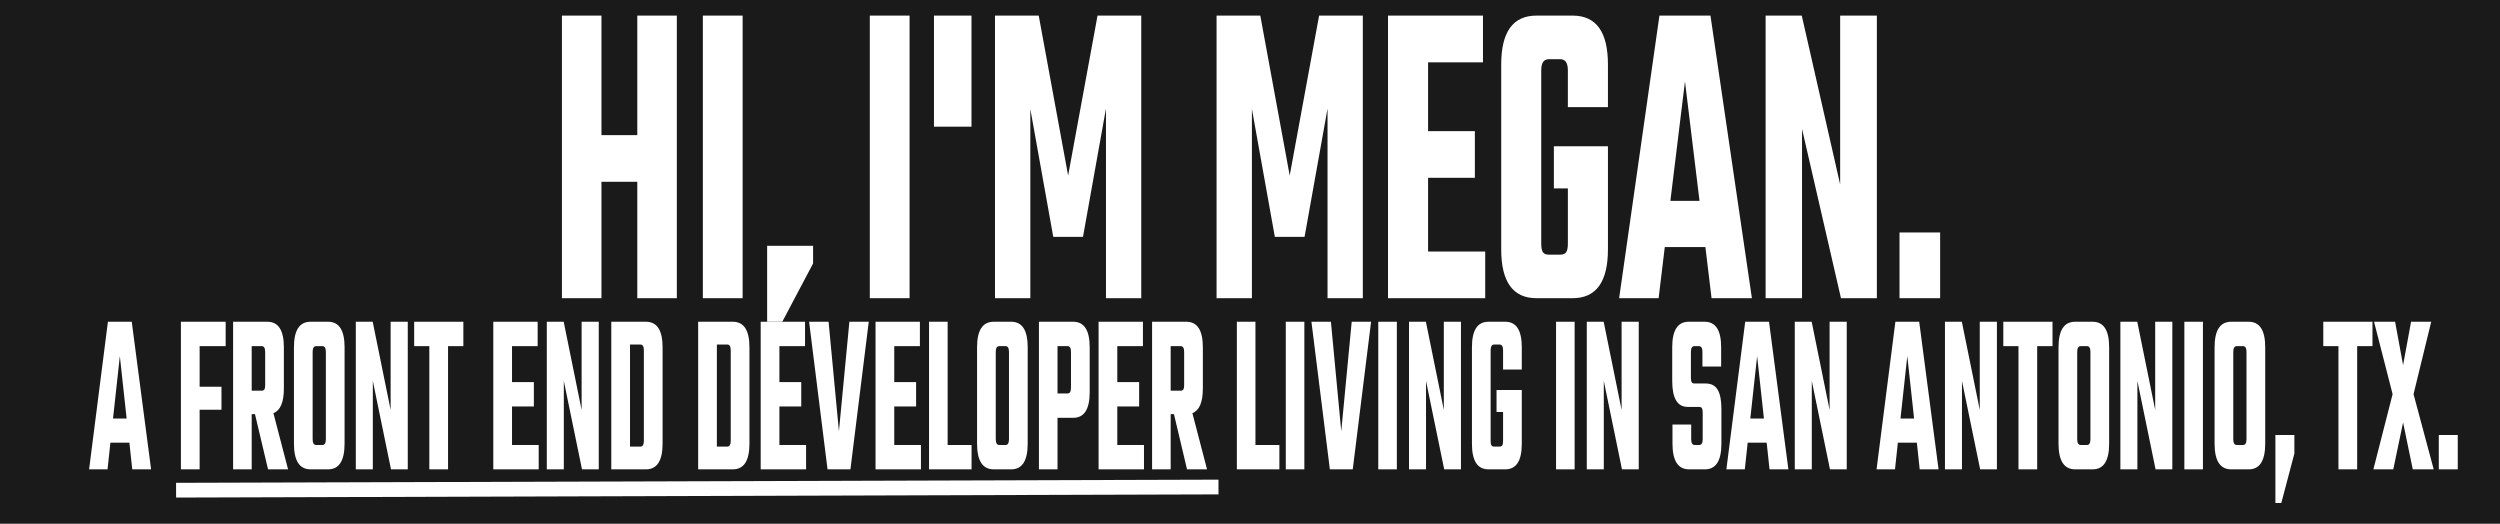 <svg version="1.1" viewBox="0.0 0.0 1357.029 284.226" fill="none" stroke="none" stroke-linecap="square" stroke-miterlimit="10" xmlns:xlink="http://www.w3.org/1999/xlink" xmlns="http://www.w3.org/2000/svg"><rect x="0.0" y="0.0" width="1357.029" height="284.226" fill="#808080" stroke="none"/><clipPath id="p.0"><path d="m0 0l1357.029 0l0 284.226l-1357.029 0l0 -284.226z" clip-rule="nonzero"/></clipPath><g clip-path="url(#p.0)"><path fill="#1a1a1a" d="m0 0l1357.029 0l0 284.226l-1357.029 0z" fill-rule="evenodd"/><path fill="#ffffff" d="m65.051 193.304l3.687 33.867l-7.385 0l3.698 -33.867zm-6.472 -18.656l-10.217 80.117l10.009 0l1.56 -14.494l10.298 0l1.56 14.494l10.228 0l-10.506 -80.117z" fill-rule="evenodd"/><path fill="#ffffff" d="m98.201 174.648l0 80.117l10.159 0l0 -32.371l11.858 0l0 -12.465l-11.858 0l0 -22.038l14.135 0l0 -13.244z" fill-rule="evenodd"/><path fill="#ffffff" d="m142.089 187.892c1.233 0 1.849 1.046 1.849 3.137l0 18.02c0 1.093 -0.143 1.872 -0.428 2.337c-0.285 0.451 -0.759 0.677 -1.422 0.677l-5.467 0l0 -24.171zm-15.556 -13.244l0 80.117l10.09 0l0 -29.972l1.78 0l7.096 29.972l10.864 0l-7.951 -30.485c3.783 -1.503 5.675 -5.952 5.675 -13.346l0 -22.428c0 -9.239 -2.982 -13.859 -8.945 -13.859z" fill-rule="evenodd"/><path fill="#ffffff" d="m175.034 187.892c1.233 0 1.849 1.046 1.849 3.137l0 47.357c0 2.105 -0.616 3.157 -1.849 3.157l-3.409 0c-1.279 0 -1.919 -1.052 -1.919 -3.157l0 -47.357c0 -2.091 0.639 -3.137 1.919 -3.137zm-6.461 -13.244c-6.01 0 -9.015 4.62 -9.015 13.859l0 52.277c0 9.321 3.005 13.982 9.015 13.982l9.512 0c5.971 0 8.957 -4.661 8.957 -13.982l0 -52.277c0 -9.239 -2.986 -13.859 -8.957 -13.859z" fill-rule="evenodd"/><path fill="#ffffff" d="m193.139 174.648l0 80.117l9.234 0l0 -47.993l9.87 47.993l9.096 0l0 -80.117l-9.304 0l0 47.87l-9.731 -47.87z" fill-rule="evenodd"/><path fill="#ffffff" d="m224.817 174.648l0 13.244l8.229 0l0 66.874l10.159 0l0 -66.874l8.31 0l0 -13.244z" fill-rule="evenodd"/><path fill="#ffffff" d="m267.769 174.648l0 80.117l24.64 0l0 -13.223l-14.481 0l0 -20.911l11.858 0l0 -13.223l-11.858 0l0 -19.517l13.915 0l0 -13.244z" fill-rule="evenodd"/><path fill="#ffffff" d="m296.811 174.648l0 80.117l9.234 0l0 -47.993l9.87 47.993l9.096 0l0 -80.117l-9.304 0l0 47.87l-9.731 -47.87z" fill-rule="evenodd"/><path fill="#ffffff" d="m347.582 187.01c1.279 0 1.919 1.046 1.919 3.137l0 49.12c0 2.105 -0.64 3.157 -1.919 3.157l-5.605 0l0 -55.414zm-15.764 -12.362l0 80.117l18.827 0c6.01 0 9.015 -4.661 9.015 -13.982l0 -52.277c0 -9.239 -3.005 -13.859 -9.015 -13.859z" fill-rule="evenodd"/><path fill="#ffffff" d="m394.731 187.01c1.279 0 1.919 1.046 1.919 3.137l0 49.12c0 2.105 -0.639 3.157 -1.919 3.157l-5.605 0l0 -55.414zm-15.764 -12.362l0 80.117l18.827 0c6.01 0 9.015 -4.661 9.015 -13.982l0 -52.277c0 -9.239 -3.005 -13.859 -9.015 -13.859z" fill-rule="evenodd"/><path fill="#ffffff" d="m412.909 174.648l0 80.117l24.64 0l0 -13.223l-14.481 0l0 -20.911l11.858 0l0 -13.223l-11.858 0l0 -19.517l13.915 0l0 -13.244z" fill-rule="evenodd"/><path fill="#ffffff" d="m439.189 174.648l10.009 80.117l12.424 0l9.951 -80.117l-10.517 0l-5.675 59.453l-5.617 -59.453z" fill-rule="evenodd"/><path fill="#ffffff" d="m475.254 174.648l0 80.117l24.64 0l0 -13.223l-14.481 0l0 -20.911l11.858 0l0 -13.223l-11.858 0l0 -19.517l13.915 0l0 -13.244z" fill-rule="evenodd"/><path fill="#ffffff" d="m504.296 174.648l0 80.117l23.08 0l0 -13.223l-12.99 0l0 -66.894z" fill-rule="evenodd"/><path fill="#ffffff" d="m545.838 187.892c1.233 0 1.849 1.046 1.849 3.137l0 47.357c0 2.105 -0.616 3.157 -1.849 3.157l-3.409 0c-1.279 0 -1.919 -1.052 -1.919 -3.157l0 -47.357c0 -2.091 0.639 -3.137 1.919 -3.137zm-6.461 -13.244c-6.01 0 -9.015 4.62 -9.015 13.859l0 52.277c0 9.321 3.005 13.982 9.015 13.982l9.512 0c5.971 0 8.957 -4.661 8.957 -13.982l0 -52.277c0 -9.239 -2.986 -13.859 -8.957 -13.859z" fill-rule="evenodd"/><path fill="#ffffff" d="m579.499 187.892c1.233 0 1.849 1.046 1.849 3.137l0 19.394c0 2.105 -0.616 3.157 -1.849 3.157l-5.467 0l0 -25.688zm-15.556 -13.244l0 80.117l10.09 0l0 -27.963l8.518 0c5.964 0 8.945 -4.661 8.945 -13.982l0 -24.314c0 -9.239 -2.982 -13.859 -8.945 -13.859z" fill-rule="evenodd"/><path fill="#ffffff" d="m596.323 174.648l0 80.117l24.64 0l0 -13.223l-14.481 0l0 -20.911l11.858 0l0 -13.223l-11.858 0l0 -19.517l13.915 0l0 -13.244z" fill-rule="evenodd"/><path fill="#ffffff" d="m640.921 187.892c1.233 0 1.849 1.046 1.849 3.137l0 18.02c0 1.093 -0.143 1.872 -0.428 2.337c-0.285 0.451 -0.759 0.677 -1.422 0.677l-5.467 0l0 -24.171zm-15.556 -13.244l0 80.117l10.09 0l0 -29.972l1.78 0l7.096 29.972l10.864 0l-7.951 -30.485c3.783 -1.503 5.675 -5.952 5.675 -13.346l0 -22.428c0 -9.239 -2.982 -13.859 -8.945 -13.859z" fill-rule="evenodd"/><path fill="#ffffff" d="m671.379 174.648l0 80.117l23.08 0l0 -13.223l-12.99 0l0 -66.894z" fill-rule="evenodd"/><path fill="#ffffff" d="m697.942 174.648l0 80.117l10.078 0l0 -80.117z" fill-rule="evenodd"/><path fill="#ffffff" d="m711.86 174.648l10.009 80.117l12.424 0l9.951 -80.117l-10.517 0l-5.675 59.453l-5.617 -59.453z" fill-rule="evenodd"/><path fill="#ffffff" d="m748.145 174.648l0 80.117l10.078 0l0 -80.117z" fill-rule="evenodd"/><path fill="#ffffff" d="m764.825 174.648l0 80.117l9.234 0l0 -47.993l9.87 47.993l9.096 0l0 -80.117l-9.304 0l0 47.87l-9.731 -47.87z" fill-rule="evenodd"/><path fill="#ffffff" d="m807.934 174.648c-5.964 0 -8.945 4.62 -8.945 13.859l0 52.4c0 9.239 2.982 13.859 8.945 13.859l9.153 0c5.971 0 8.957 -4.62 8.957 -13.859l0 -29.214l-13.707 0l0 11.952l3.548 0l0 15.622c0 1.175 -0.143 1.995 -0.428 2.46c-0.285 0.465 -0.782 0.697 -1.491 0.697l-2.912 0c-0.709 0 -1.206 -0.232 -1.491 -0.697c-0.285 -0.465 -0.428 -1.285 -0.428 -2.46l0 -49.12c0 -2.091 0.64 -3.137 1.919 -3.137l2.912 0c1.279 0 1.919 1.046 1.919 3.137l0 10.455l10.159 0l0 -12.096c0 -9.239 -2.986 -13.859 -8.957 -13.859z" fill-rule="evenodd"/><path fill="#ffffff" d="m844.645 174.648l0 80.117l10.078 0l0 -80.117z" fill-rule="evenodd"/><path fill="#ffffff" d="m861.325 174.648l0 80.117l9.234 0l0 -47.993l9.87 47.993l9.096 0l0 -80.117l-9.304 0l0 47.87l-9.731 -47.87z" fill-rule="evenodd"/><path fill="#ffffff" d="m916.647 174.648c-5.964 0 -8.945 4.62 -8.945 13.859l0 18.266c0 9.403 2.793 14.105 8.379 14.105l6.241 0c0.717 0 1.214 0.232 1.491 0.697c0.285 0.465 0.428 1.244 0.428 2.337l0 14.474c0 2.105 -0.64 3.157 -1.919 3.157l-2.404 0c-1.279 0 -1.919 -1.052 -1.919 -3.157l0 -7.934l-10.159 0l0 10.332c0 9.321 3.005 13.982 9.015 13.982l8.599 0c5.964 0 8.945 -4.661 8.945 -13.982l0 -18.902c0 -4.524 -0.663 -7.941 -1.988 -10.25c-1.325 -2.31 -3.502 -3.465 -6.53 -3.465l-6.114 0c-0.709 0 -1.206 -0.232 -1.491 -0.697c-0.285 -0.465 -0.428 -1.244 -0.428 -2.337l0 -14.105c0 -2.091 0.639 -3.137 1.919 -3.137l2.415 0c1.279 0 1.919 1.046 1.919 3.137l0 7.934l10.159 0l0 -10.455c0 -9.239 -2.986 -13.859 -8.957 -13.859z" fill-rule="evenodd"/><path fill="#ffffff" d="m953.788 193.304l3.687 33.867l-7.385 0l3.698 -33.867zm-6.472 -18.656l-10.217 80.117l10.009 0l1.56 -14.494l10.298 0l1.56 14.494l10.228 0l-10.506 -80.117z" fill-rule="evenodd"/><path fill="#ffffff" d="m974.228 174.648l0 80.117l9.234 0l0 -47.993l9.87 47.993l9.096 0l0 -80.117l-9.304 0l0 47.87l-9.731 -47.87z" fill-rule="evenodd"/><path fill="#ffffff" d="m1035.306 193.304l3.687 33.867l-7.385 0l3.698 -33.867zm-6.472 -18.656l-10.217 80.117l10.009 0l1.56 -14.494l10.298 0l1.56 14.494l10.228 0l-10.506 -80.117z" fill-rule="evenodd"/><path fill="#ffffff" d="m1055.746 174.648l0 80.117l9.234 0l0 -47.993l9.87 47.993l9.096 0l0 -80.117l-9.304 0l0 47.87l-9.731 -47.87z" fill-rule="evenodd"/><path fill="#ffffff" d="m1087.424 174.648l0 13.244l8.229 0l0 66.874l10.159 0l0 -66.874l8.31 0l0 -13.244z" fill-rule="evenodd"/><path fill="#ffffff" d="m1132.862 187.892c1.233 0 1.849 1.046 1.849 3.137l0 47.357c0 2.105 -0.616 3.157 -1.849 3.157l-3.409 0c-1.279 0 -1.918 -1.052 -1.918 -3.157l0 -47.357c0 -2.091 0.639 -3.137 1.918 -3.137zm-6.461 -13.244c-6.01 0 -9.015 4.62 -9.015 13.859l0 52.277c0 9.321 3.005 13.982 9.015 13.982l9.512 0c5.971 0 8.957 -4.661 8.957 -13.982l0 -52.277c0 -9.239 -2.986 -13.859 -8.957 -13.859z" fill-rule="evenodd"/><path fill="#ffffff" d="m1150.967 174.648l0 80.117l9.234 0l0 -47.993l9.87 47.993l9.096 0l0 -80.117l-9.304 0l0 47.87l-9.731 -47.87z" fill-rule="evenodd"/><path fill="#ffffff" d="m1185.697 174.648l0 80.117l10.078 0l0 -80.117z" fill-rule="evenodd"/><path fill="#ffffff" d="m1217.575 187.892c1.233 0 1.849 1.046 1.849 3.137l0 47.357c0 2.105 -0.616 3.157 -1.849 3.157l-3.409 0c-1.279 0 -1.918 -1.052 -1.918 -3.157l0 -47.357c0 -2.091 0.639 -3.137 1.918 -3.137zm-6.461 -13.244c-6.01 0 -9.015 4.62 -9.015 13.859l0 52.277c0 9.321 3.005 13.982 9.015 13.982l9.512 0c5.971 0 8.957 -4.661 8.957 -13.982l0 -52.277c0 -9.239 -2.986 -13.859 -8.957 -13.859z" fill-rule="evenodd"/><path fill="#ffffff" d="m1235.114 236.13l0 36.902l3.201 0l7.096 -26.836l0 -10.066z" fill-rule="evenodd"/><path fill="#ffffff" d="m1261.11 174.648l0 13.244l8.229 0l0 66.874l10.159 0l0 -66.874l8.31 0l0 -13.244zm27.548 0l10.078 39.3l-10.436 40.817l10.795 0l5.328 -25.442l5.259 25.442l11.361 0l-10.945 -40.817l9.593 -39.3l-10.933 0l-4.334 23.556l-4.334 -23.556z" fill-rule="evenodd"/><path fill="#ffffff" d="m1323.803 236.13l0 18.635l10.298 0l0 -18.635z" fill-rule="evenodd"/><path fill="#ffffff" d="m305.021 8.467l0 153.399l21.457 0l0 -63.196l19.452 0l0 63.196l21.457 0l0 -153.399l-21.457 0l0 64.884l-19.452 0l0 -64.884z" fill-rule="evenodd"/><path fill="#ffffff" d="m381.518 8.467l0 153.399l21.58 0l0 -153.399z" fill-rule="evenodd"/><path fill="#ffffff" d="m472.141 8.467l0 153.399l21.58 0l0 -153.399z" fill-rule="evenodd"/><path fill="#ffffff" d="m506.968 8.467l0 60.292l20.368 0l0 -60.292z" fill-rule="evenodd"/><path fill="#ffffff" d="m540.095 8.467l0 153.399l19.18 0l0 -102.724l12.448 69.438l16.136 0l12.473 -69.673l0 102.959l19.155 0l0 -153.399l-23.733 0l-15.963 86.826l-15.963 -86.826z" fill-rule="evenodd"/><path fill="#ffffff" d="m660.368 8.467l0 153.399l19.18 0l0 -102.724l12.448 69.438l16.136 0l12.473 -69.673l0 102.959l19.155 0l0 -153.399l-23.733 0l-15.963 86.826l-15.963 -86.826z" fill-rule="evenodd"/><path fill="#ffffff" d="m753.424 8.467l0 153.399l52.763 0l0 -25.318l-31.009 0l0 -40.038l25.392 0l0 -25.318l-25.392 0l0 -37.368l29.797 0l0 -25.357z" fill-rule="evenodd"/><path fill="#ffffff" d="m834.027 8.467c-12.77 0 -19.155 8.845 -19.155 26.535l0 100.329c0 17.69 6.385 26.535 19.155 26.535l19.601 0c12.787 0 19.18 -8.845 19.18 -26.535l0 -55.935l-29.351 0l0 22.884l7.598 0l0 29.91c0 2.25 -0.305 3.821 -0.916 4.71c-0.61 0.89 -1.675 1.335 -3.193 1.335l-6.237 0c-1.518 0 -2.582 -0.445 -3.193 -1.335c-0.61 -0.89 -0.916 -2.46 -0.916 -4.71l0 -94.049c0 -4.004 1.369 -6.006 4.108 -6.006l6.237 0c2.739 0 4.108 2.002 4.108 6.006l0 20.019l21.754 0l0 -23.159c0 -17.69 -6.393 -26.535 -19.18 -26.535z" fill-rule="evenodd"/><path fill="#ffffff" d="m914.623 44.187l7.895 64.845l-15.814 0l7.919 -64.845zm-13.859 -35.72l-21.877 153.399l21.432 0l3.341 -27.751l22.051 0l3.341 27.751l21.902 0l-22.496 -153.399z" fill-rule="evenodd"/><path fill="#ffffff" d="m958.391 8.467l0 153.399l19.774 0l0 -91.89l21.135 91.89l19.477 0l0 -153.399l-19.922 0l0 91.655l-20.838 -91.655z" fill-rule="evenodd"/><path fill="#ffffff" d="m1031.076 126.185l0 35.68l22.051 0l0 -35.68z" fill-rule="evenodd"/><path fill="#000000" fill-opacity="0.0" d="m99.58 266.071l557.827 -1.701" fill-rule="evenodd"/><path stroke="#ffffff" stroke-width="8.0" stroke-linejoin="round" stroke-linecap="butt" d="m99.58 266.071l557.827 -1.701" fill-rule="evenodd"/><path fill="#ffffff" d="m416.413 133.423l0 41.229l8.215 0l16.726 -31.636l0 -9.593z" fill-rule="evenodd"/></g></svg>